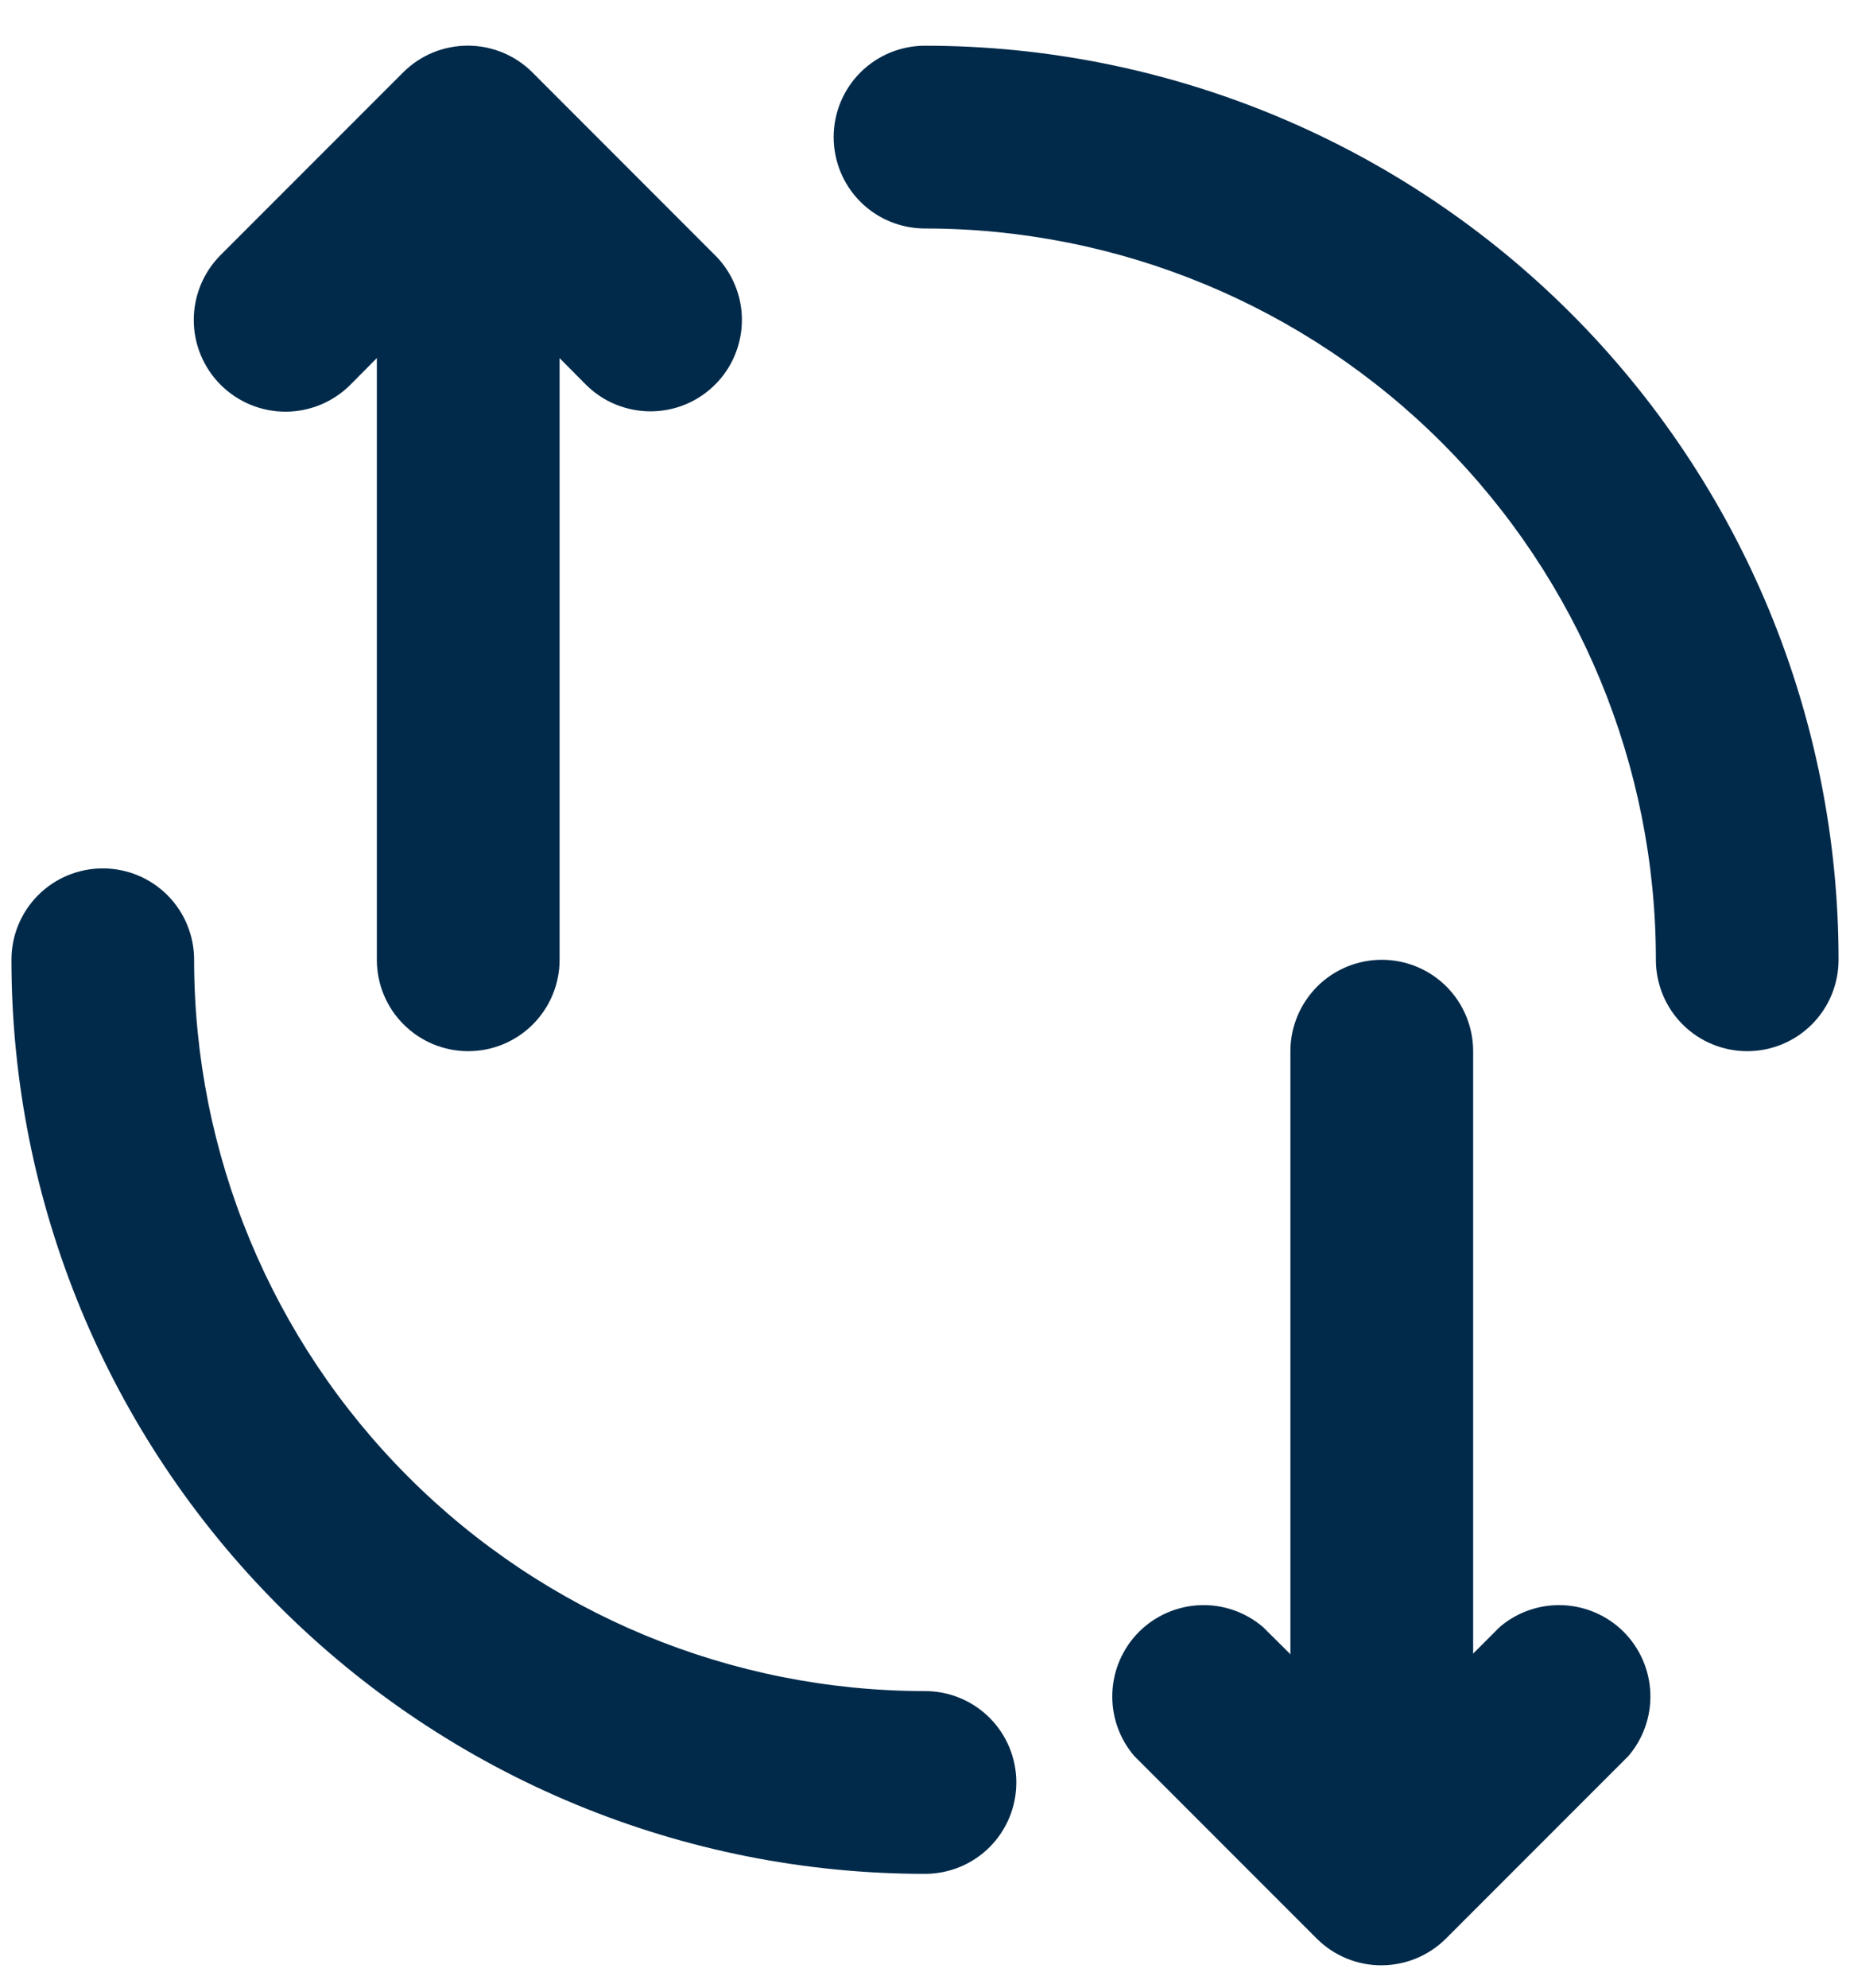 <svg width="27" height="29" viewBox="0 0 27 29" fill="none" xmlns="http://www.w3.org/2000/svg">
<path d="M6.833 15.333C6.48 15.333 6.141 15.193 5.891 14.943C5.64 14.693 5.5 14.354 5.5 14V4.667C5.5 4.313 5.64 3.974 5.891 3.724C6.141 3.474 6.48 3.333 6.833 3.333C7.187 3.333 7.526 3.474 7.776 3.724C8.026 3.974 8.167 4.313 8.167 4.667V14C8.167 14.354 8.026 14.693 7.776 14.943C7.526 15.193 7.187 15.333 6.833 15.333Z" fill="#012A4A"/>
<path d="M9.5 6C9.325 6.001 9.151 5.967 8.988 5.901C8.826 5.835 8.678 5.737 8.553 5.613L6.833 3.88L5.113 5.613C4.862 5.864 4.522 6.005 4.167 6.005C3.812 6.005 3.471 5.864 3.22 5.613C2.969 5.362 2.828 5.022 2.828 4.667C2.828 4.312 2.969 3.971 3.22 3.72L5.887 1.053C6.136 0.805 6.474 0.666 6.827 0.666C7.179 0.666 7.517 0.805 7.767 1.053L10.433 3.72C10.621 3.906 10.748 4.143 10.801 4.401C10.854 4.66 10.828 4.928 10.728 5.172C10.629 5.416 10.458 5.625 10.24 5.772C10.021 5.92 9.764 5.999 9.5 6ZM20.167 26C19.813 26 19.474 25.86 19.224 25.61C18.974 25.359 18.833 25.02 18.833 24.667V15.333C18.833 14.98 18.974 14.641 19.224 14.39C19.474 14.14 19.813 14 20.167 14C20.52 14 20.859 14.14 21.11 14.39C21.36 14.641 21.5 14.98 21.5 15.333V24.667C21.5 25.02 21.36 25.359 21.11 25.61C20.859 25.86 20.52 26 20.167 26Z" fill="#012A4A"/>
<path d="M20.167 28.667C19.991 28.668 19.817 28.634 19.655 28.568C19.492 28.501 19.345 28.404 19.22 28.28L16.553 25.613C16.335 25.358 16.221 25.03 16.234 24.695C16.247 24.359 16.386 24.041 16.623 23.803C16.861 23.566 17.179 23.427 17.515 23.414C17.85 23.401 18.178 23.515 18.433 23.733L20.167 25.453L21.887 23.733C22.142 23.515 22.47 23.401 22.805 23.414C23.141 23.427 23.459 23.566 23.697 23.803C23.934 24.041 24.073 24.359 24.086 24.695C24.099 25.03 23.985 25.358 23.767 25.613L21.1 28.28C20.852 28.526 20.517 28.665 20.167 28.667ZM25.5 15.333C25.146 15.333 24.807 15.193 24.557 14.943C24.307 14.693 24.167 14.354 24.167 14C24.167 11.171 23.043 8.458 21.043 6.457C19.042 4.457 16.329 3.333 13.5 3.333C13.146 3.333 12.807 3.193 12.557 2.943C12.307 2.693 12.167 2.354 12.167 2C12.167 1.646 12.307 1.307 12.557 1.057C12.807 0.807 13.146 0.667 13.5 0.667C15.251 0.667 16.985 1.012 18.602 1.682C20.22 2.352 21.69 3.334 22.928 4.572C24.166 5.81 25.148 7.28 25.819 8.898C26.488 10.515 26.833 12.249 26.833 14C26.833 14.354 26.693 14.693 26.443 14.943C26.193 15.193 25.854 15.333 25.5 15.333ZM13.5 27.333C11.749 27.333 10.015 26.988 8.398 26.318C6.78 25.648 5.31 24.666 4.072 23.428C1.572 20.928 0.167 17.536 0.167 14C0.167 13.646 0.307 13.307 0.557 13.057C0.807 12.807 1.146 12.667 1.5 12.667C1.854 12.667 2.193 12.807 2.443 13.057C2.693 13.307 2.833 13.646 2.833 14C2.833 16.829 3.957 19.542 5.958 21.542C7.958 23.543 10.671 24.667 13.5 24.667C13.854 24.667 14.193 24.807 14.443 25.057C14.693 25.307 14.833 25.646 14.833 26C14.833 26.354 14.693 26.693 14.443 26.943C14.193 27.193 13.854 27.333 13.5 27.333Z" fill="#012A4A"/>
</svg>
